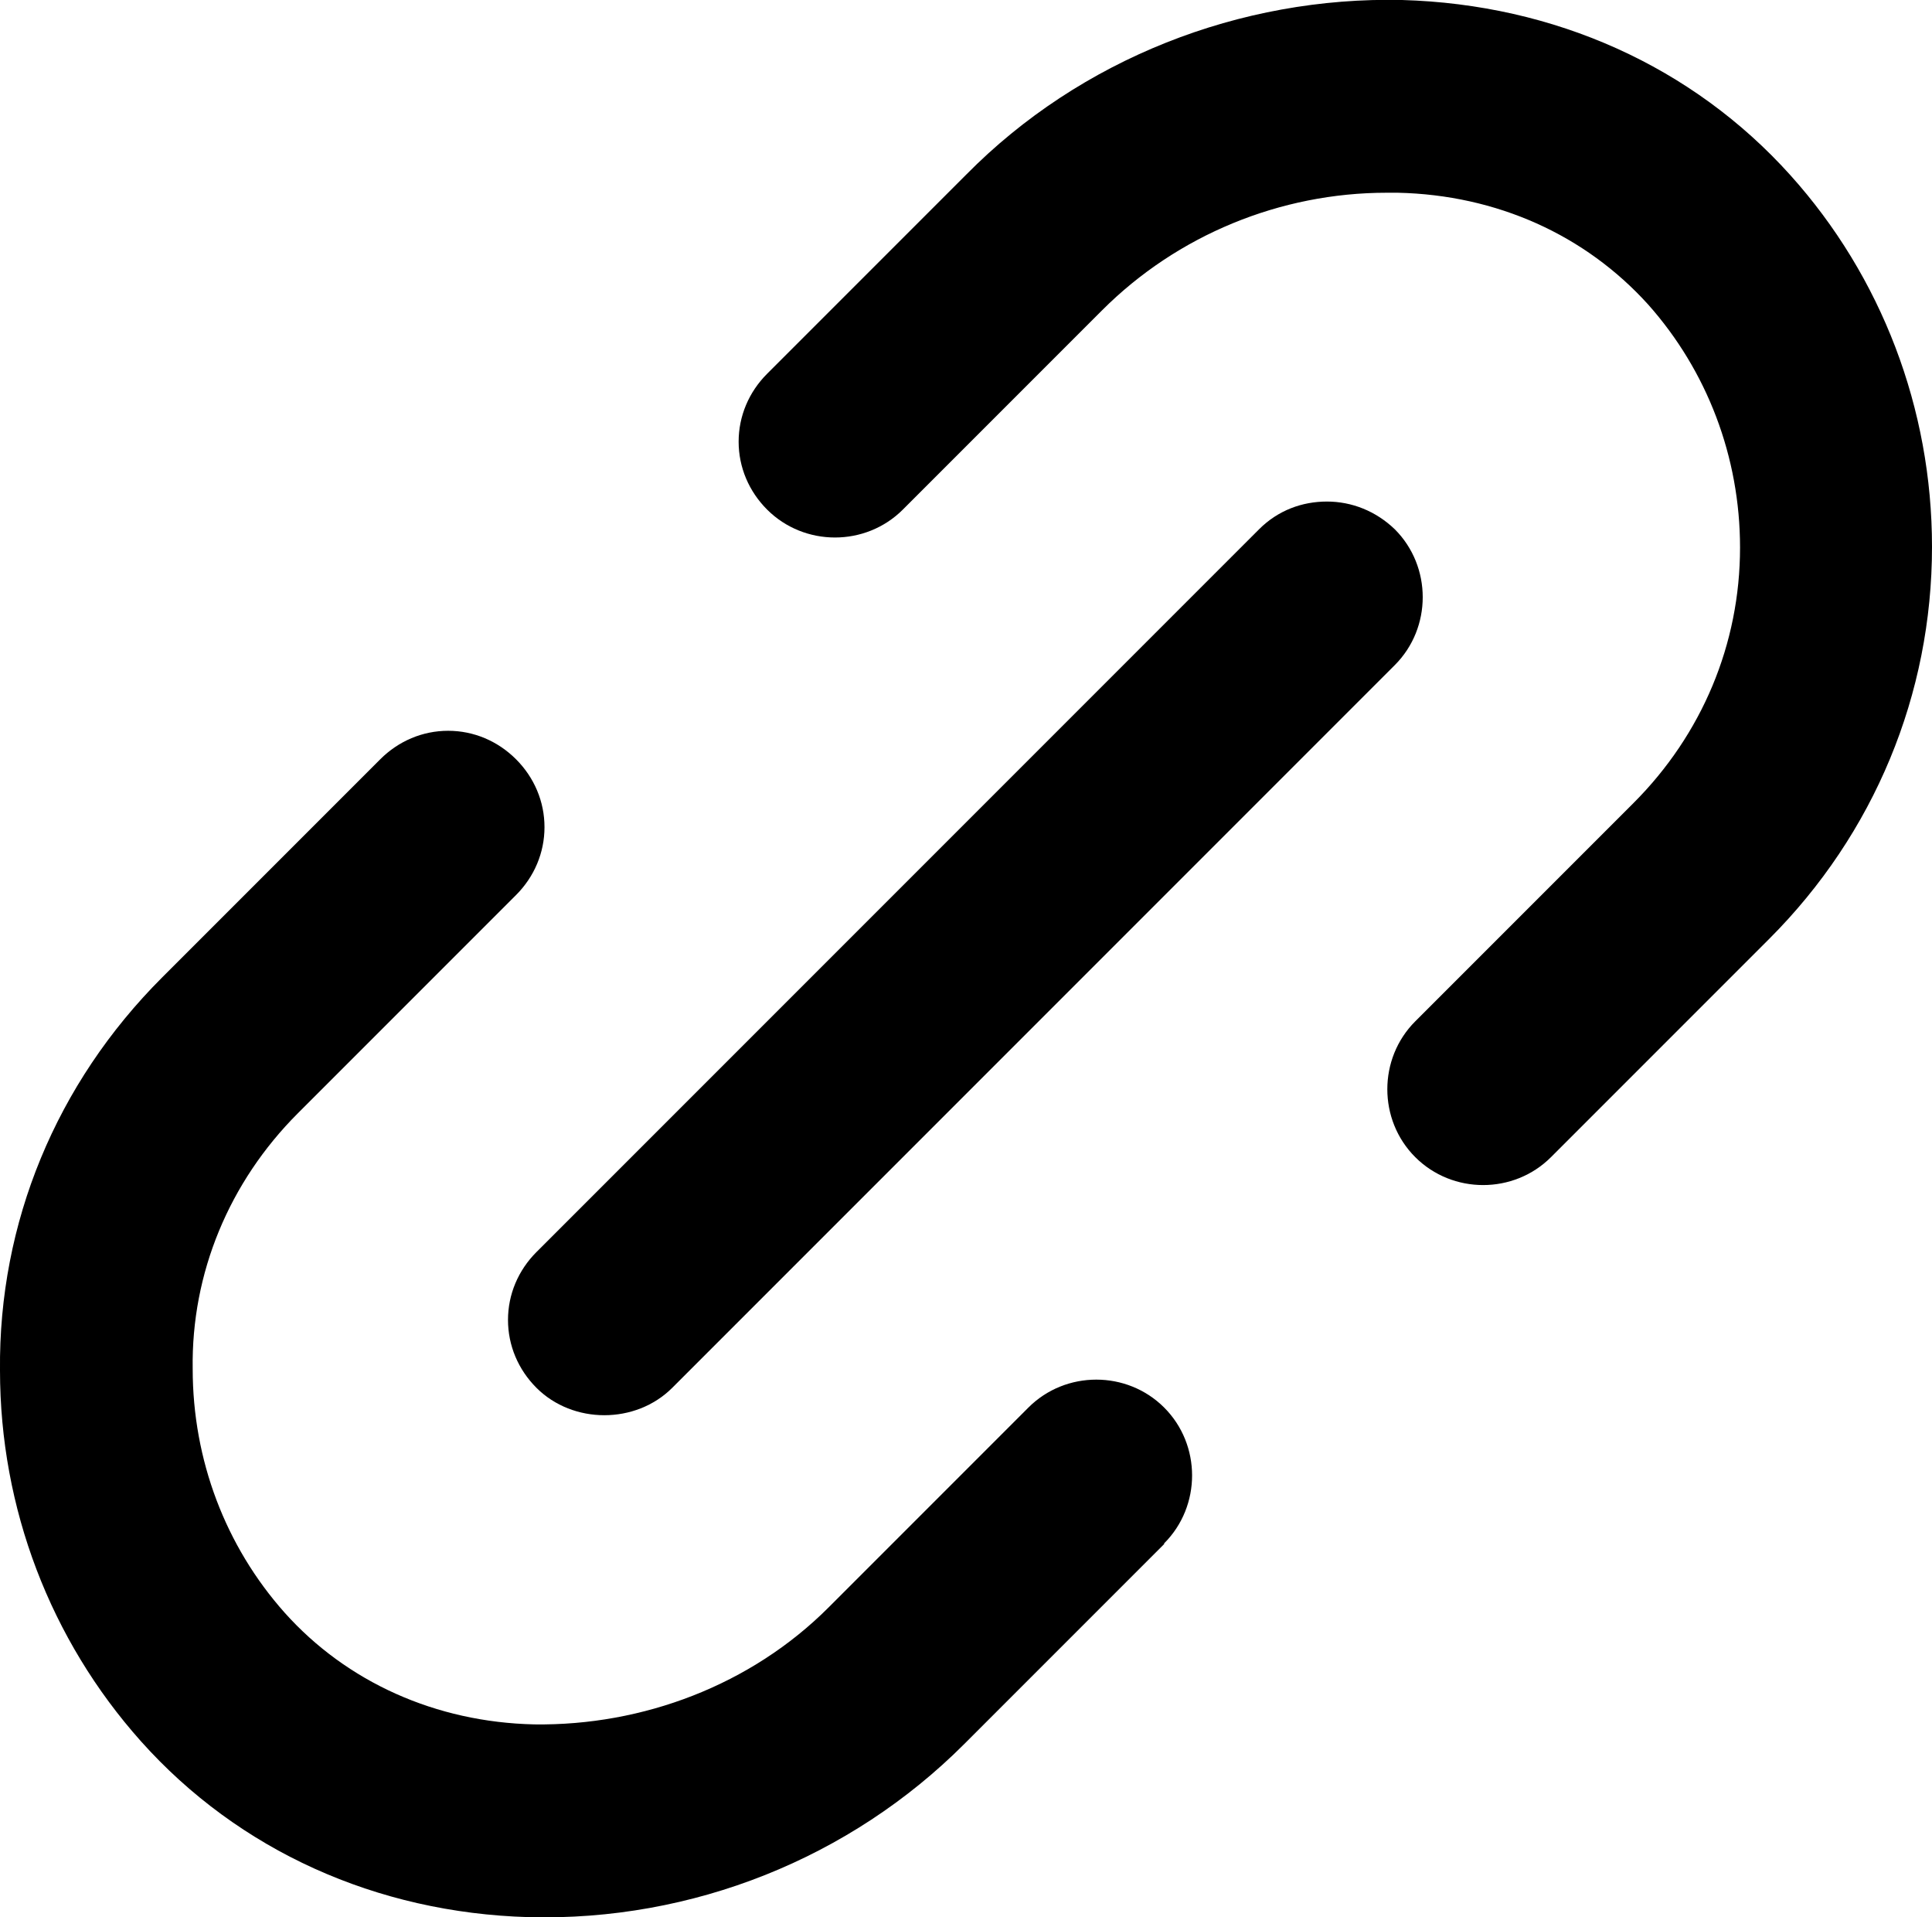 <svg id="Layer_1" data-name="Layer 1" xmlns="http://www.w3.org/2000/svg" viewBox="0 0 26.47 26.26">
  <path d="M24.24,12.86l-2.99,2.99c-.51,.51-1.35,.51-1.86,0-.51-.51-.51-1.35,0-1.86l2.99-2.99c.94-.94,1.46-2.18,1.46-3.5,0-1.24-.45-2.42-1.26-3.33-.86-.95-2.07-1.5-3.43-1.53-.05,0-.1,0-.15,0-1.46,0-2.87,.58-3.9,1.61l-2.73,2.73c-.51,.51-1.35,.51-1.86,0-.25-.25-.39-.58-.39-.93s.14-.68,.39-.93l2.73-2.73C14.8,.81,16.99-.05,19.21,0c2.09,.06,3.98,.91,5.32,2.4,1.25,1.39,1.94,3.2,1.94,5.09,0,2.02-.79,3.93-2.23,5.37Z" fill='currentColor'/>
  <path d="M15.95,21.15l-2.74,2.74c-1.56,1.56-3.72,2.43-5.97,2.37-2.08-.06-3.97-.91-5.31-2.41C.69,22.46,0,20.66,0,18.77c-.02-2.02,.77-3.93,2.22-5.38l2.99-2.99c.25-.25,.58-.39,.93-.39s.68,.14,.93,.39c.25,.25,.39,.58,.39,.93s-.14,.68-.39,.93l-2.99,2.99c-.94,.94-1.46,2.19-1.44,3.5,0,1.25,.45,2.43,1.26,3.34,.85,.95,2.07,1.5,3.42,1.53,1.49,.02,2.97-.54,4.03-1.6l2.74-2.74c.51-.51,1.35-.51,1.86,0,.51,.51,.51,1.35,0,1.86Z" fill='currentColor'/>
  <path d="M7.35,17.15L17.25,7.25c.26-.26,.59-.38,.93-.38s.67,.13,.93,.38c.51,.51,.51,1.35,0,1.86l-9.9,9.9c-.5,.5-1.36,.5-1.86,0-.25-.25-.39-.58-.39-.93s.14-.68,.39-.93Z" fill='currentColor'/>
</svg>